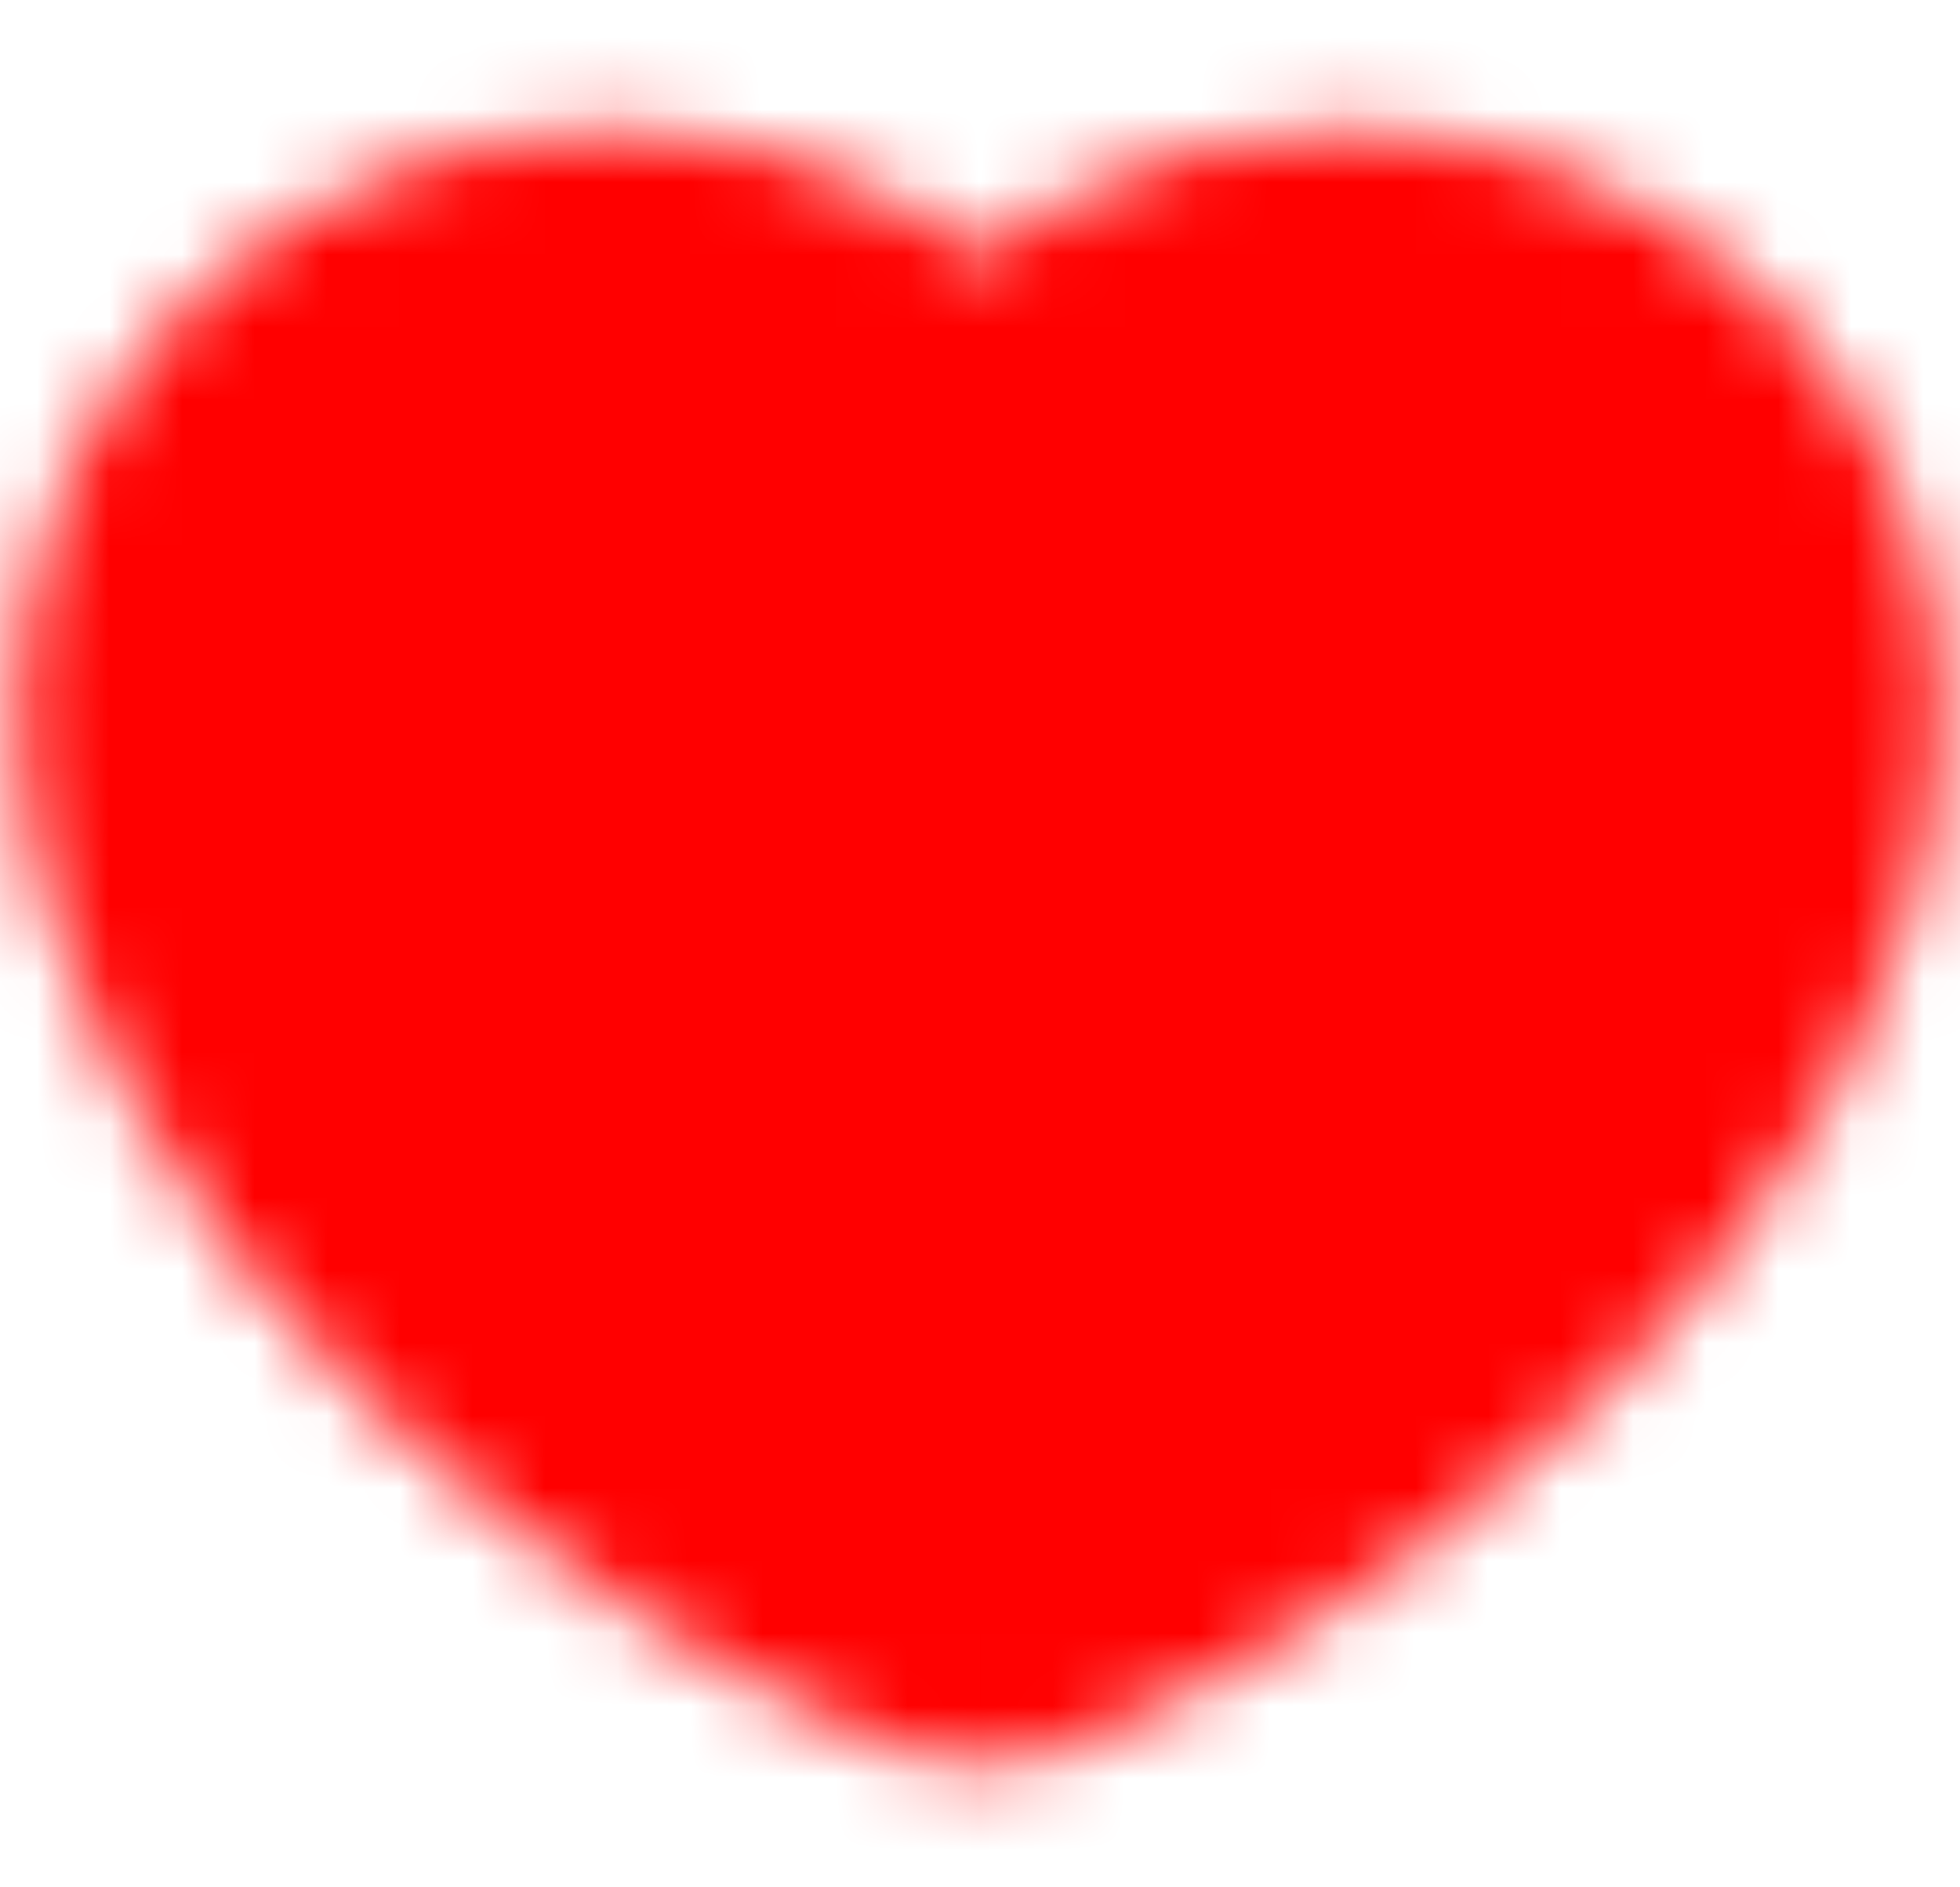<svg width="27" height="26" viewBox="0 0 27 26" fill="none" xmlns="http://www.w3.org/2000/svg">
<mask id="mask0_27_20" style="mask-type:luminance" maskUnits="userSpaceOnUse" x="0" y="1" width="27" height="24">
<path d="M8.438 3.792C5.02 3.792 2.25 6.459 2.25 9.75C2.25 15.708 9.562 21.125 13.5 22.385C17.438 21.125 24.75 15.708 24.75 9.75C24.75 6.459 21.98 3.792 18.562 3.792C16.47 3.792 14.619 4.792 13.5 6.323C12.929 5.541 12.171 4.902 11.29 4.461C10.409 4.021 9.43 3.791 8.438 3.792Z" fill="white" stroke="white" stroke-width="4" stroke-linecap="round" stroke-linejoin="round"/>
<path d="M10.125 13H16.875M13.5 9.75V16.25" stroke="black" stroke-width="4" stroke-linecap="round" stroke-linejoin="round"/>
</mask>
<g mask="url(#mask0_27_20)">
<path d="M0 0H27V26H0V0Z" fill="#FF0000"/>
</g>
</svg>
